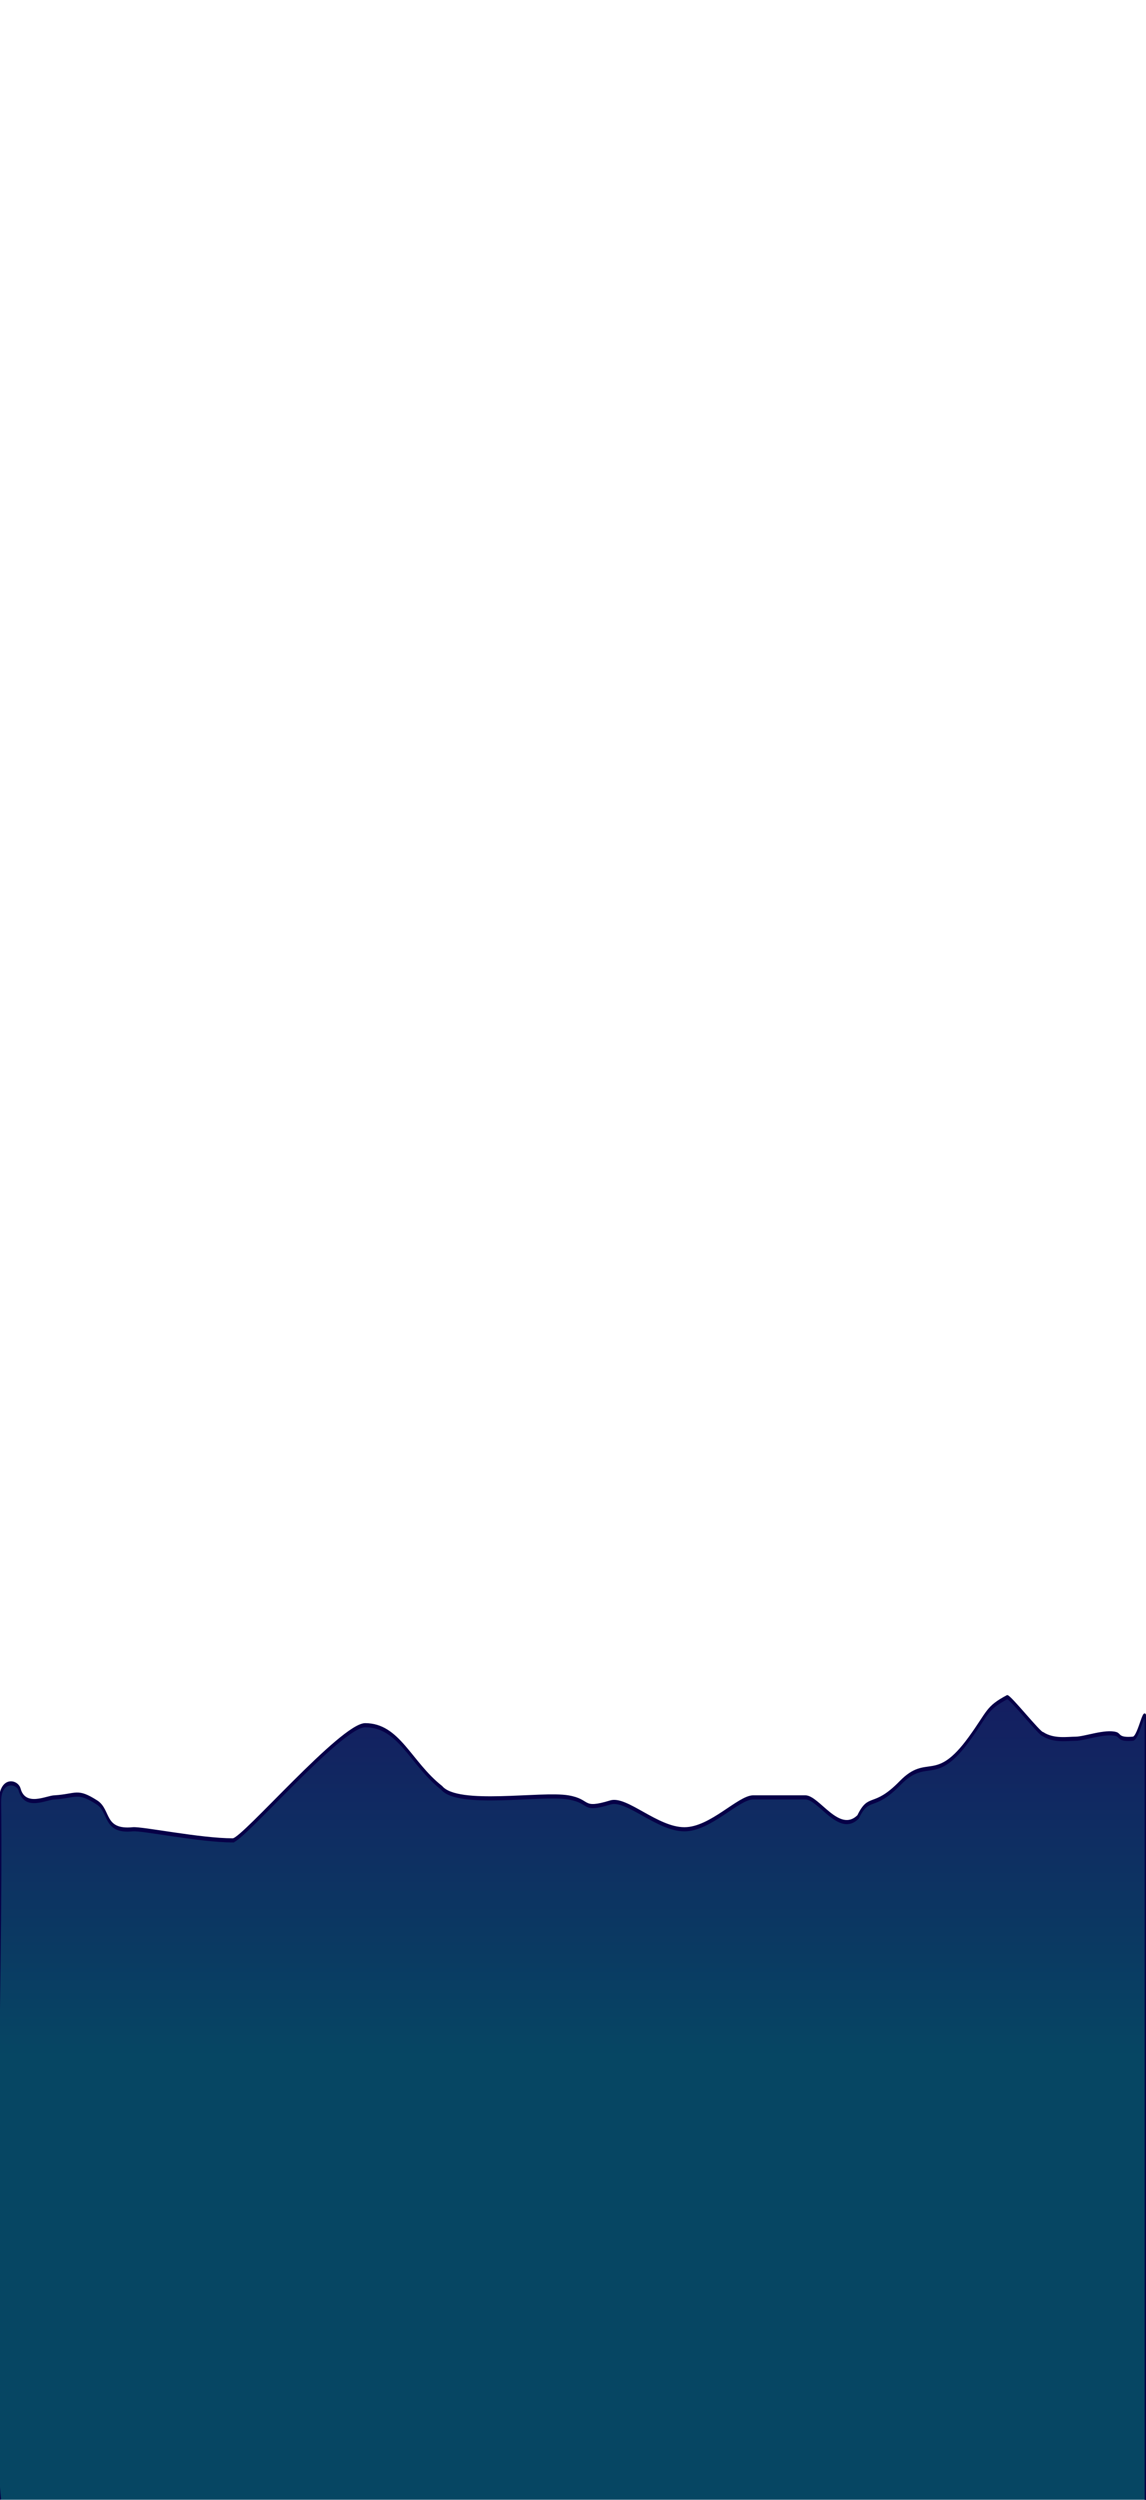 <svg id="eJGD6vKIM0q1" xmlns="http://www.w3.org/2000/svg" xmlns:xlink="http://www.w3.org/1999/xlink" viewBox="0 0 390 850" shape-rendering="geometricPrecision" text-rendering="geometricPrecision"><defs><linearGradient id="eJGD6vKIM0q5-fill" x1="0.5" y1="0" x2="0.5" y2="1" spreadMethod="pad" gradientUnits="objectBoundingBox" gradientTransform="translate(0 0)"><stop id="eJGD6vKIM0q5-fill-0" offset="0%" stop-color="#141e61"/><stop id="eJGD6vKIM0q5-fill-1" offset="43%" stop-color="#064663"/></linearGradient></defs><path d="M-4.631,266.629c-3.877-19.501.822-100.176,0-131.497-.122-4.643,5.958-3.999,6.748-2.434c1.909,3.783,9.351,1.477,12.083,1.477c7.511-.26,7.694-1.452,14.566.957c4.614,1.617,2.125,5.615,12.323,5.06c3.217-.175,23.244,2.093,34.449,2.093c1.608,0-2.801-0-0,0c3.368 0,37.386-21.718,45.604-21.718c11.75,0,15.606,7.192,26.36,11.816c5.582,3.675,34.161.937,43.567,1.792c8.055.732,4.29,2.668,14.555.957c5.581-.93,16.142,5.06,25.488,5.06c9.007,0,18.585-6.018,23.709-6.018c15.735,0,13.018,0,17.937-0c4.675-0,11.635,7.232,18.175,3.685c3.837-4.351,5.166-1.162,14.51-6.403c9.419-5.283,11.99.564,23.804-8.339c6.622-4.99,5.755-5.709,13.049-7.846.988-.08,11.322,7.043,12.296,6.971c3.798,1.348,8.503.875,11.266.875c3.021-0,10.178-1.489,13.985-.875c1.468.237.652,1.101,5.681.875c2.262,0,4.497-7.866,4.497-2.551 0,9.007,0,152.758,0,146.062" transform="matrix(.988 0 0 1.803 4.577 369.221)" fill="url(#eJGD6vKIM0q5-fill)" stroke="#060047" stroke-width="0.78"/></svg>
